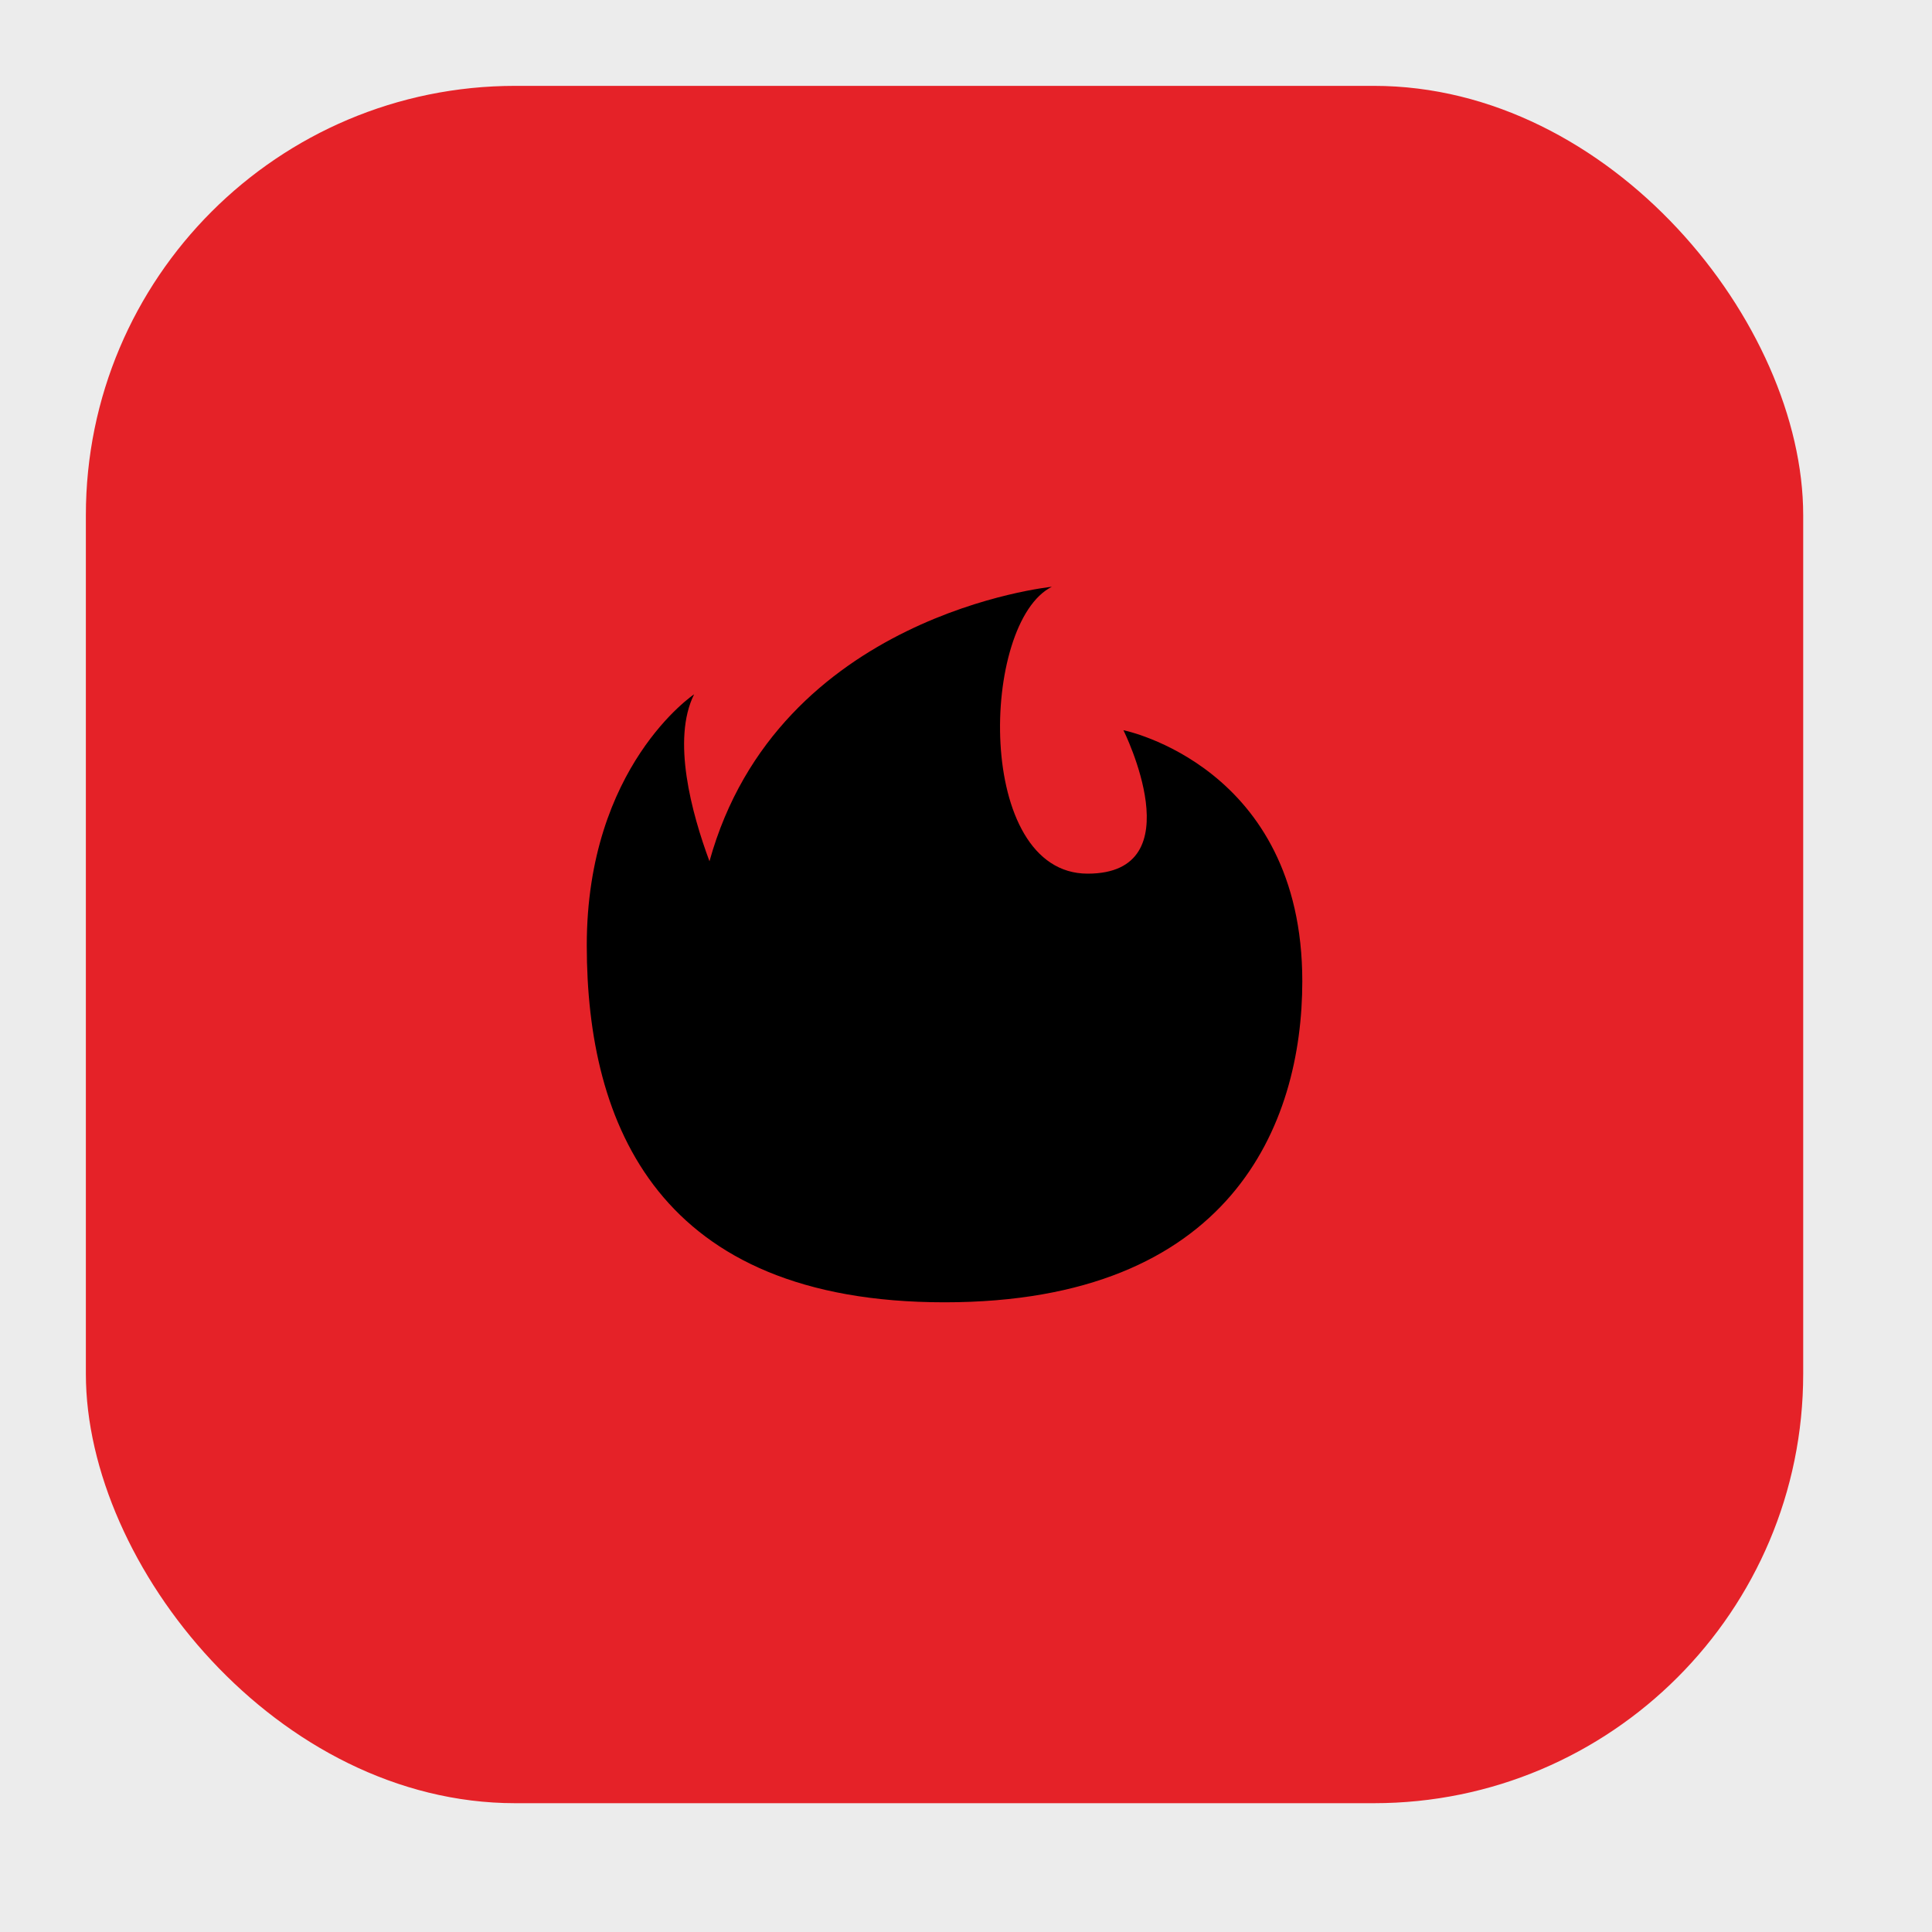 <svg width="45" height="45" viewBox="0 0 45 45" fill="none" xmlns="http://www.w3.org/2000/svg">
<rect width="45" height="45" fill="#ECECEC"/>
<rect x="2" y="2" width="40" height="40" rx="10" fill="#E52228"/>
<path d="M30.333 22.855C30.333 26.196 28.667 30.333 22 30.333C15.333 30.333 13.667 26.196 13.667 22.02C13.667 17.844 16.167 16.172 16.167 16.172C15.643 17.224 16.108 18.936 16.525 20.061C18.121 14.306 24.5 13.667 24.5 13.667C22.833 14.5 22.698 20.349 25.333 20.349C27.833 20.349 26.167 17.008 26.167 17.008C26.167 17.008 30.333 17.843 30.333 22.855Z" fill="black"/>
</svg>
